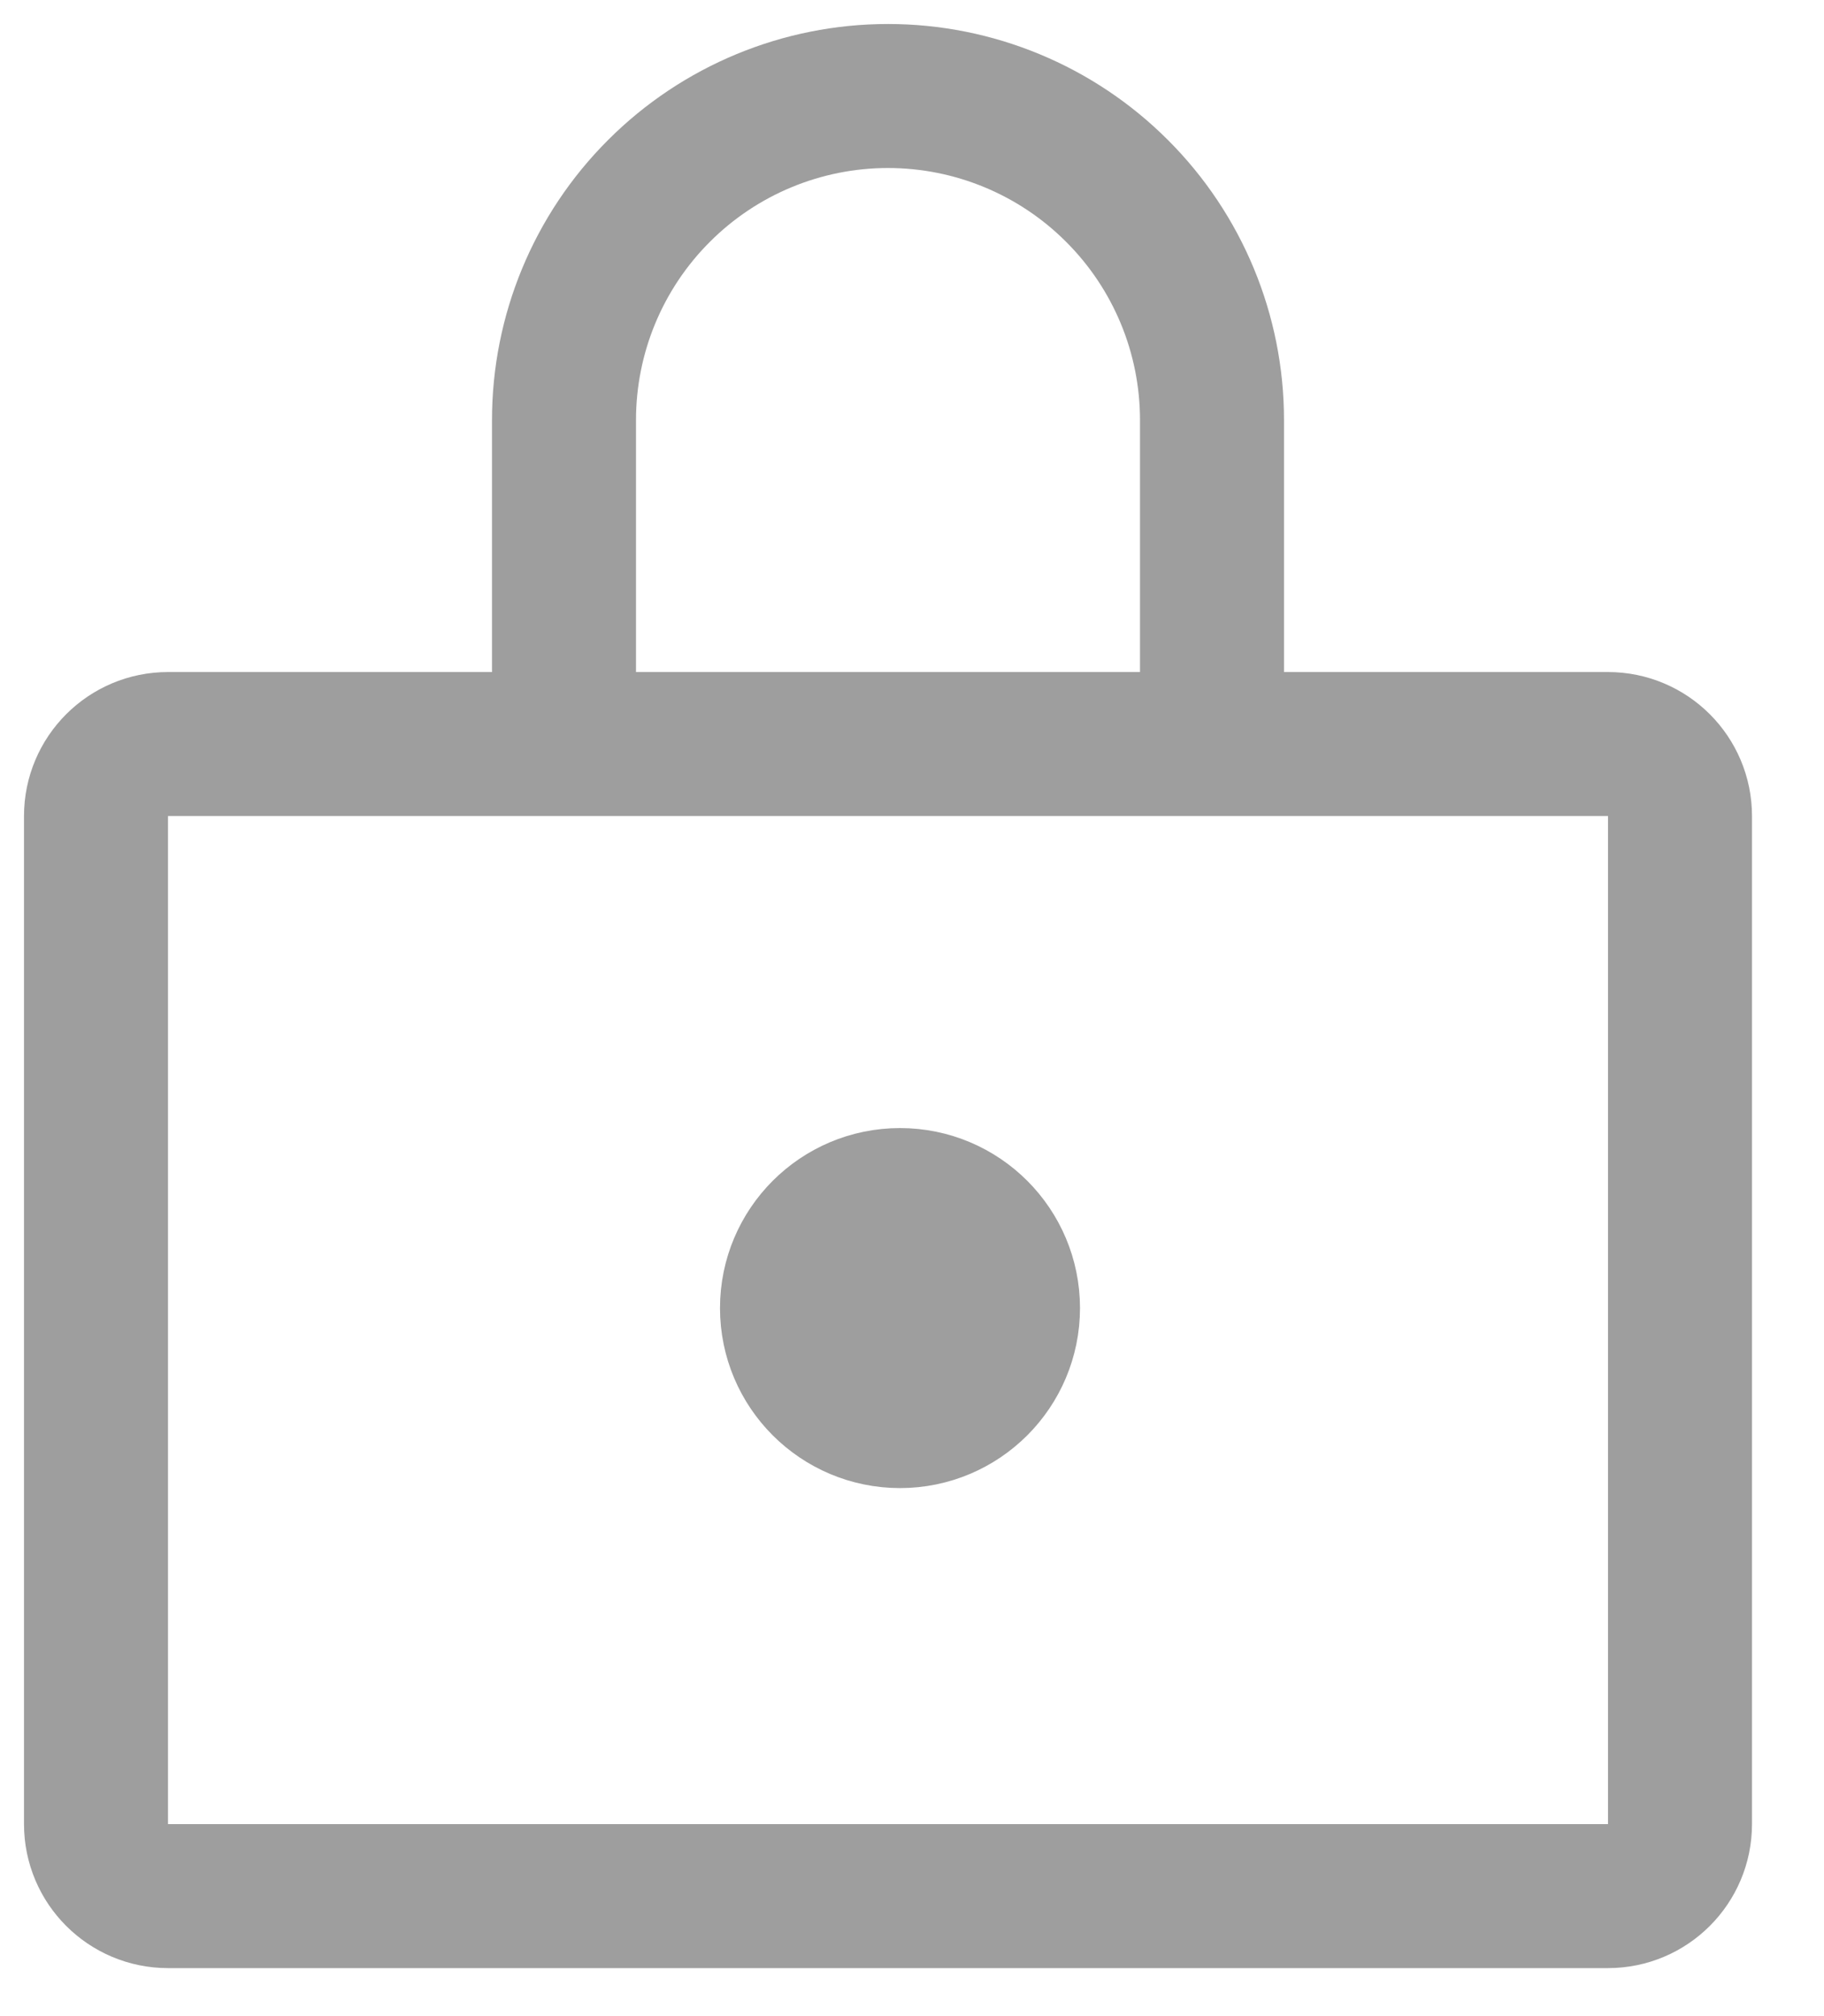 <svg width="19" height="21" viewBox="0 0 19 21" fill="none" xmlns="http://www.w3.org/2000/svg">
<path d="M9.75 13.625C9.75 13.832 9.582 14 9.375 14C9.168 14 9 13.832 9 13.625M5.875 7.75V4.375C5.875 3.48 6.231 2.621 6.864 1.989C7.496 1.356 8.355 1 9.25 1C10.145 1 11.004 1.356 11.636 1.989C12.269 2.621 12.625 3.48 12.625 4.375V7.75M10.5 13.625C10.5 14.246 9.996 14.75 9.375 14.75C8.754 14.75 8.25 14.246 8.25 13.625C8.25 13.004 8.754 12.5 9.375 12.5C9.996 12.5 10.5 13.004 10.5 13.625ZM1.75 7.75H16.75C17.164 7.75 17.5 8.086 17.5 8.5V19C17.5 19.414 17.164 19.75 16.75 19.75H1.75C1.336 19.75 1 19.414 1 19V8.5C1 8.086 1.336 7.75 1.75 7.75Z" stroke="#9E9E9E" stroke-width="1.5" stroke-linecap="round" stroke-linejoin="round"/>
</svg>
